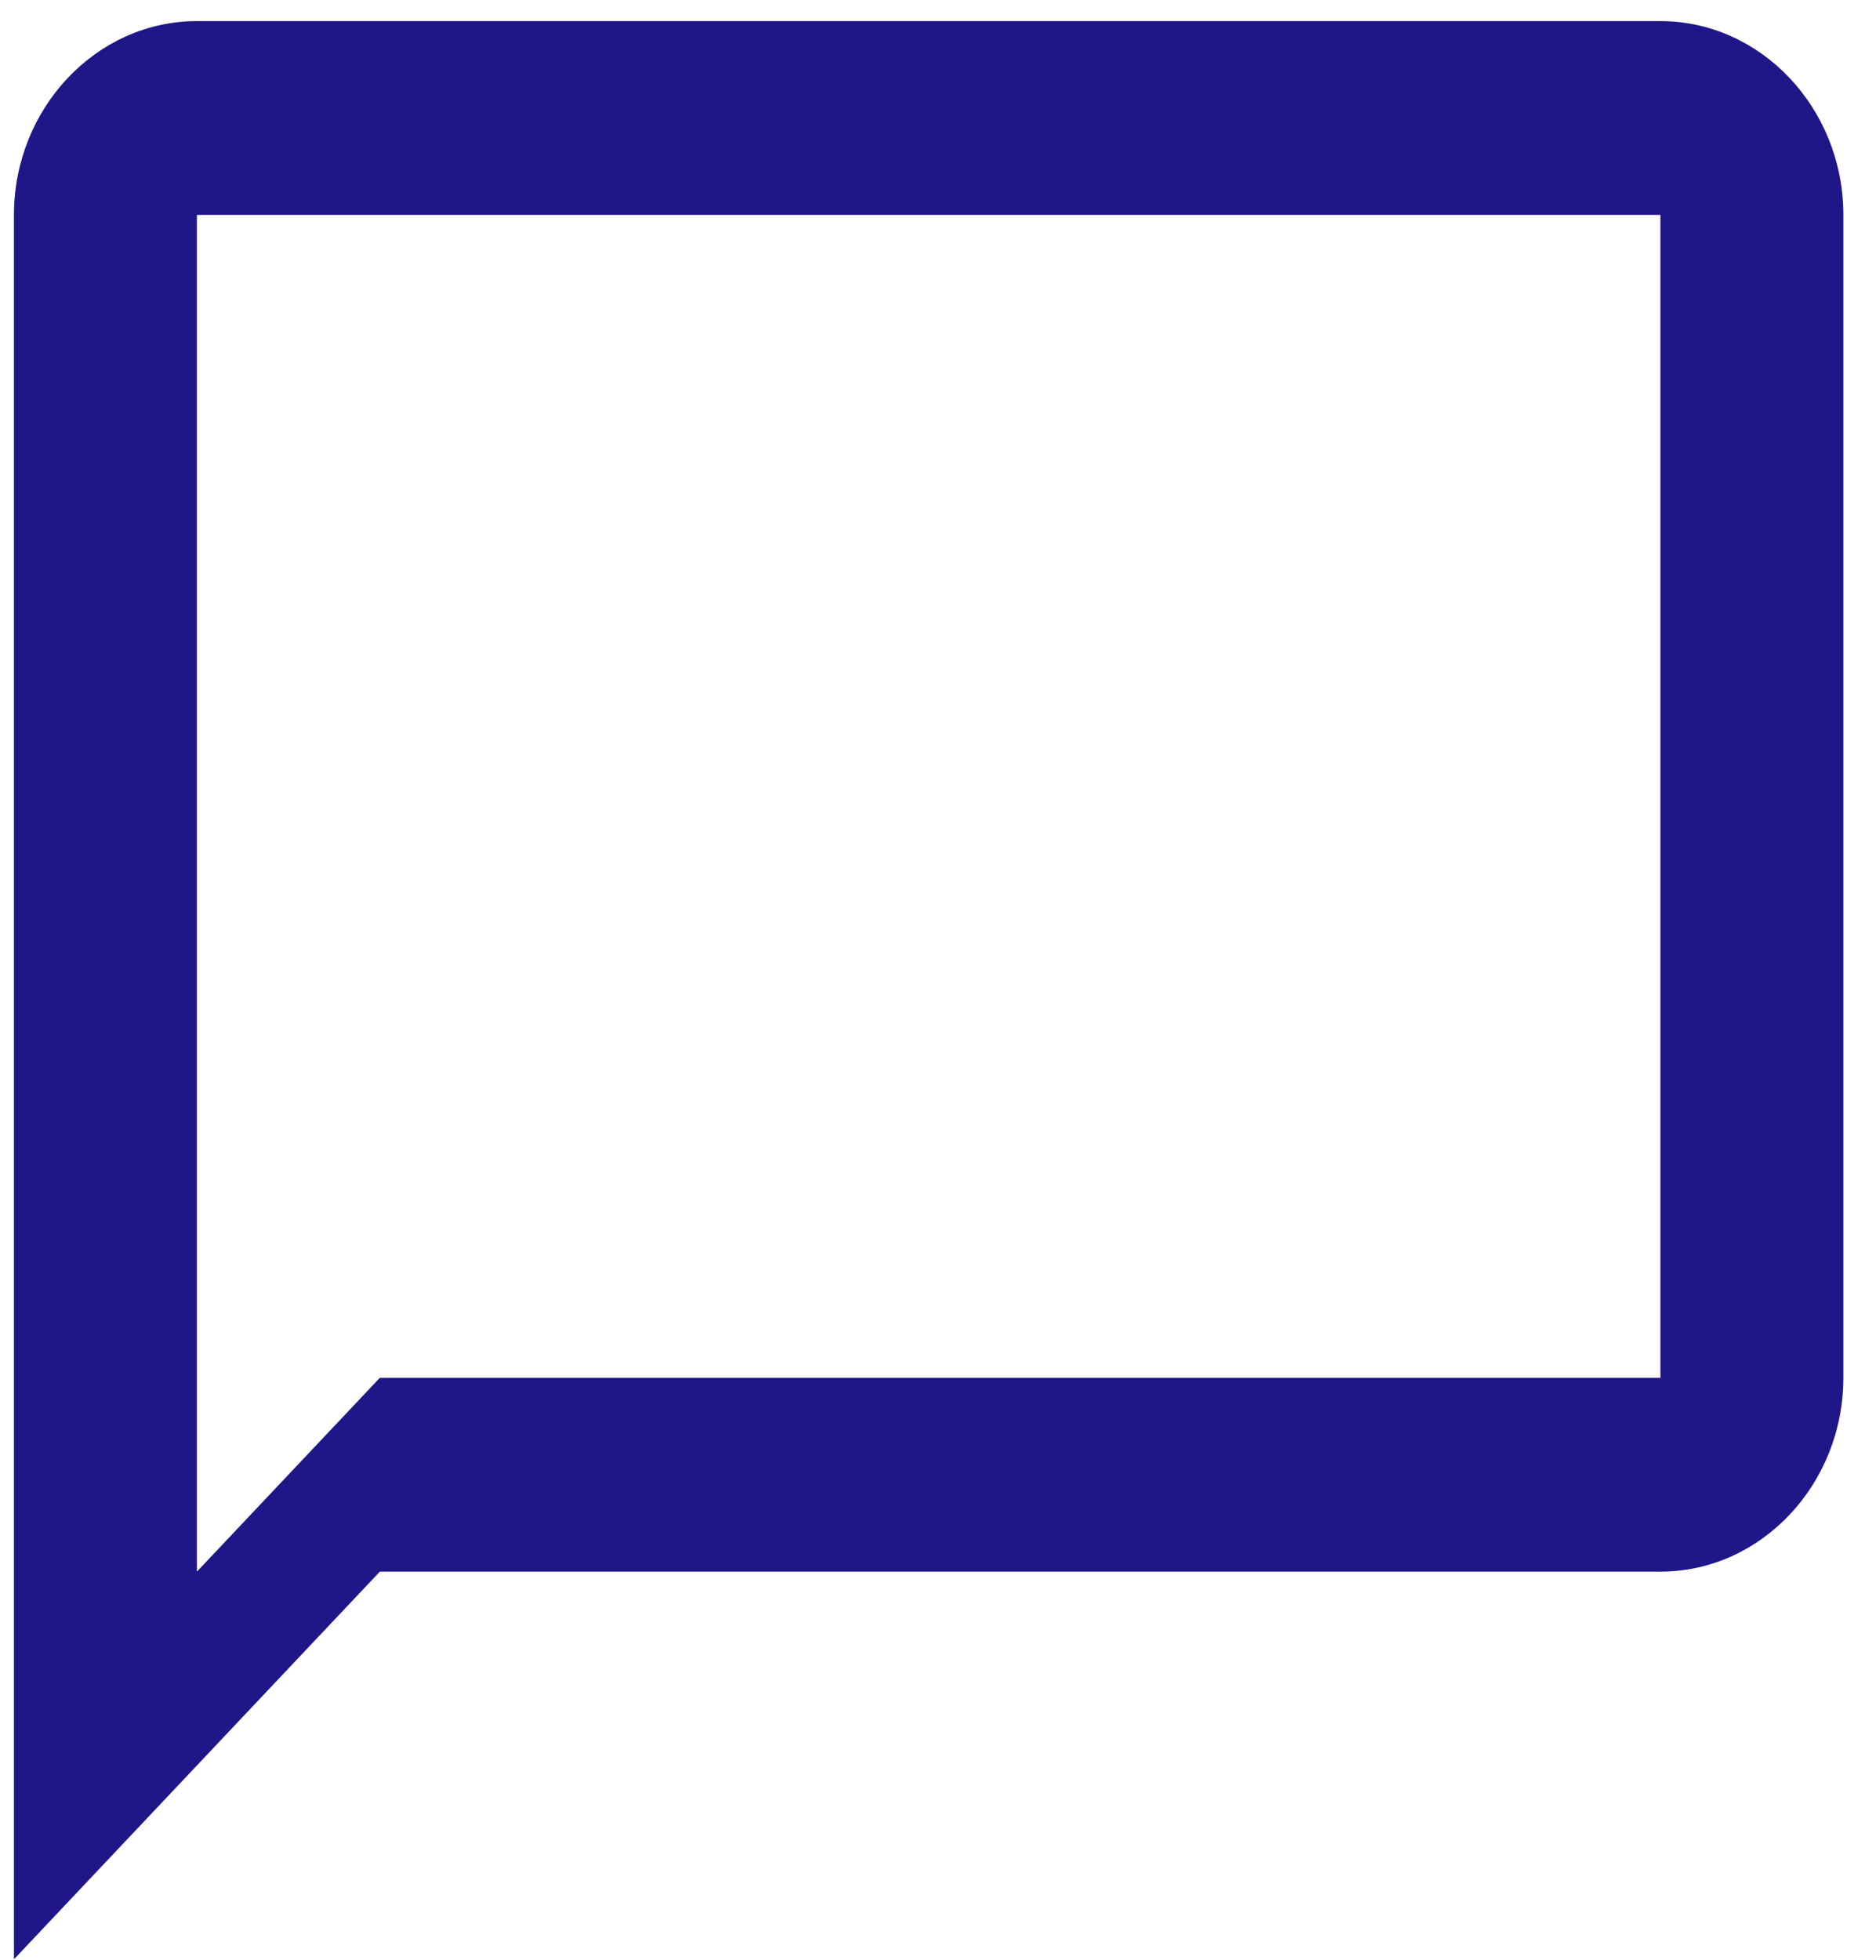 <svg width="45" height="47" viewBox="0 0 45 47" fill="none" xmlns="http://www.w3.org/2000/svg">
<path d="M39.829 0.506H4.723C2.31 0.506 0.335 2.597 0.335 5.153V46.981L9.111 37.686H39.829C42.242 37.686 44.217 35.594 44.217 33.038V5.153C44.217 2.597 42.242 0.506 39.829 0.506ZM39.829 33.038H9.111L4.723 37.686V5.153H39.829V33.038Z" fill="#1F1687"/>
</svg>
